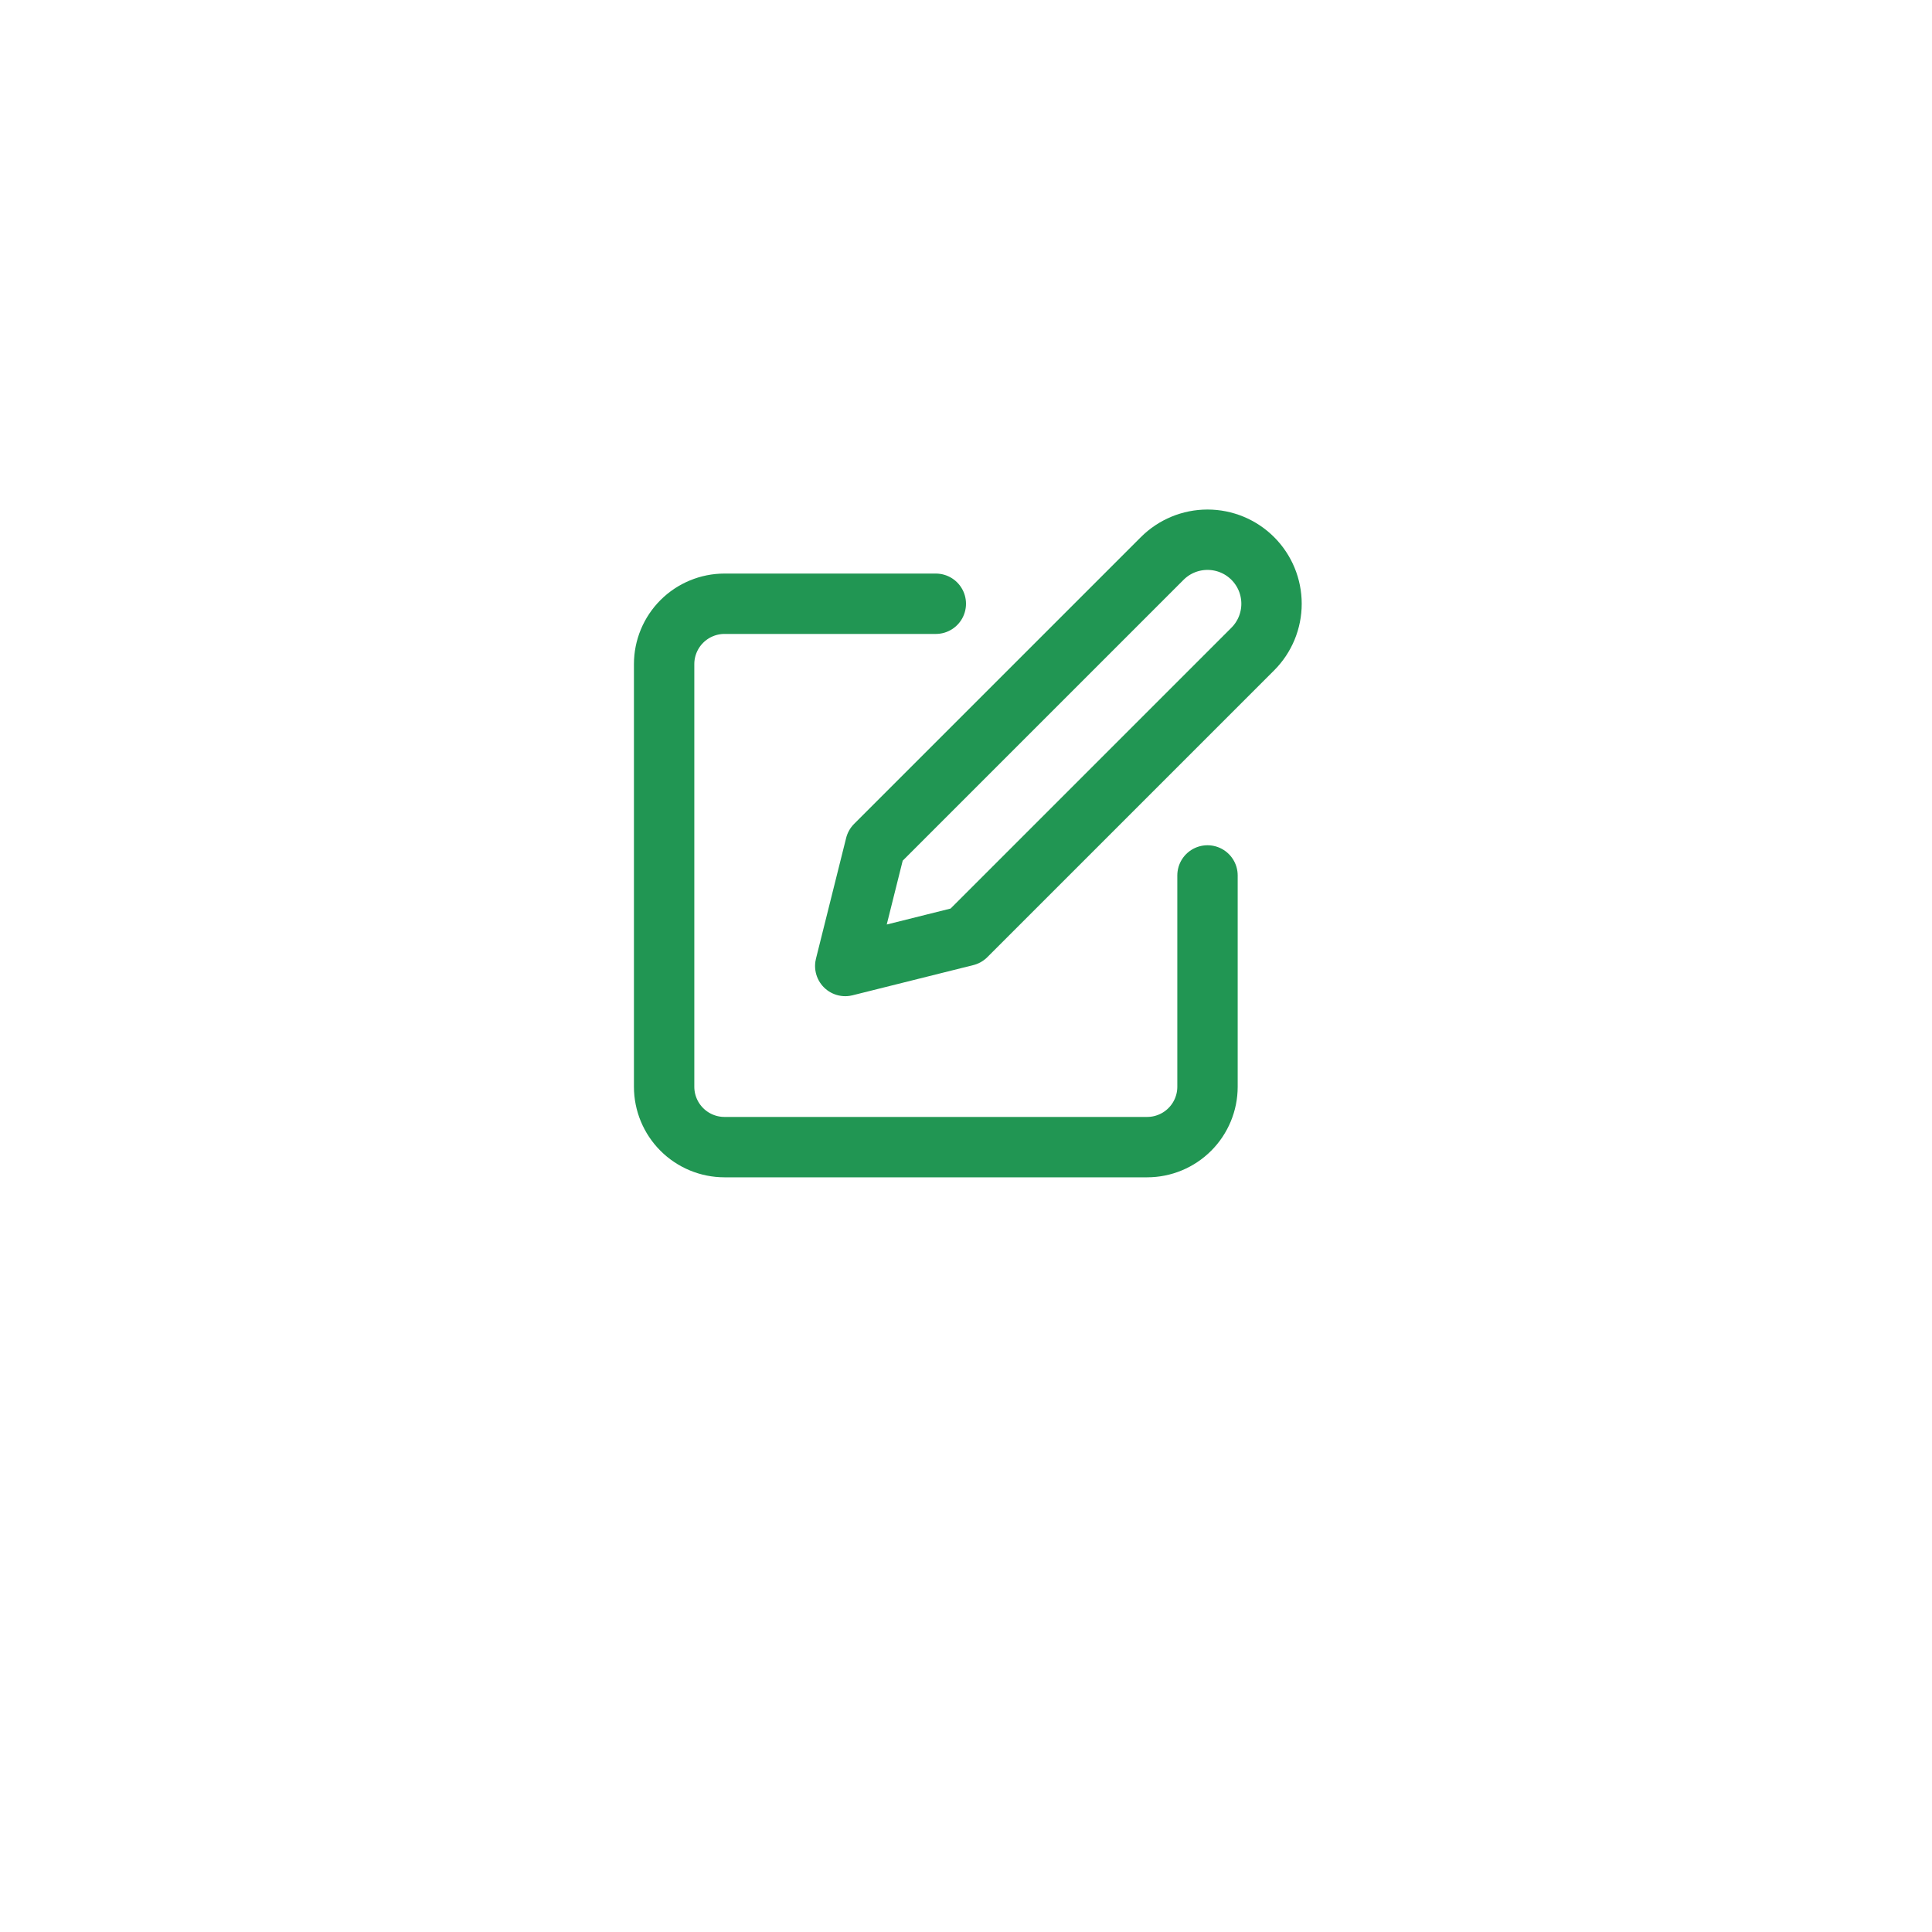 <svg width="64" height="64" viewBox="0 0 64 64" fill="none" xmlns="http://www.w3.org/2000/svg">
<g filter="url(#filter0_d)">
<circle cx="32" cy="28" r="20" fill="white"/>
</g>
<path d="M31 20H24C23.47 20 22.961 20.211 22.586 20.586C22.211 20.961 22 21.47 22 22V36C22 36.53 22.211 37.039 22.586 37.414C22.961 37.789 23.47 38 24 38H38C38.53 38 39.039 37.789 39.414 37.414C39.789 37.039 40 36.53 40 36V29" stroke="#219653" stroke-width="2" stroke-linecap="round" stroke-linejoin="round"/>
<path d="M38.5 18.5C38.898 18.102 39.437 17.879 40 17.879C40.563 17.879 41.102 18.102 41.5 18.5C41.898 18.898 42.121 19.437 42.121 20C42.121 20.563 41.898 21.102 41.5 21.5L32 31L28 32L29 28L38.5 18.5Z" stroke="#219653" stroke-width="2" stroke-linecap="round" stroke-linejoin="round"/>
<defs>
<filter id="filter0_d" x="0" y="0" width="64" height="64" filterUnits="userSpaceOnUse" color-interpolation-filters="sRGB">
<feFlood flood-opacity="0" result="BackgroundImageFix"/>
<feColorMatrix in="SourceAlpha" type="matrix" values="0 0 0 0 0 0 0 0 0 0 0 0 0 0 0 0 0 0 127 0"/>
<feMorphology radius="2" operator="dilate" in="SourceAlpha" result="effect1_dropShadow"/>
<feOffset dy="4"/>
<feGaussianBlur stdDeviation="5"/>
<feColorMatrix type="matrix" values="0 0 0 0 0 0 0 0 0 0 0 0 0 0 0 0 0 0 0.1 0"/>
<feBlend mode="normal" in2="BackgroundImageFix" result="effect1_dropShadow"/>
<feBlend mode="normal" in="SourceGraphic" in2="effect1_dropShadow" result="shape"/>
</filter>
</defs>
</svg>
